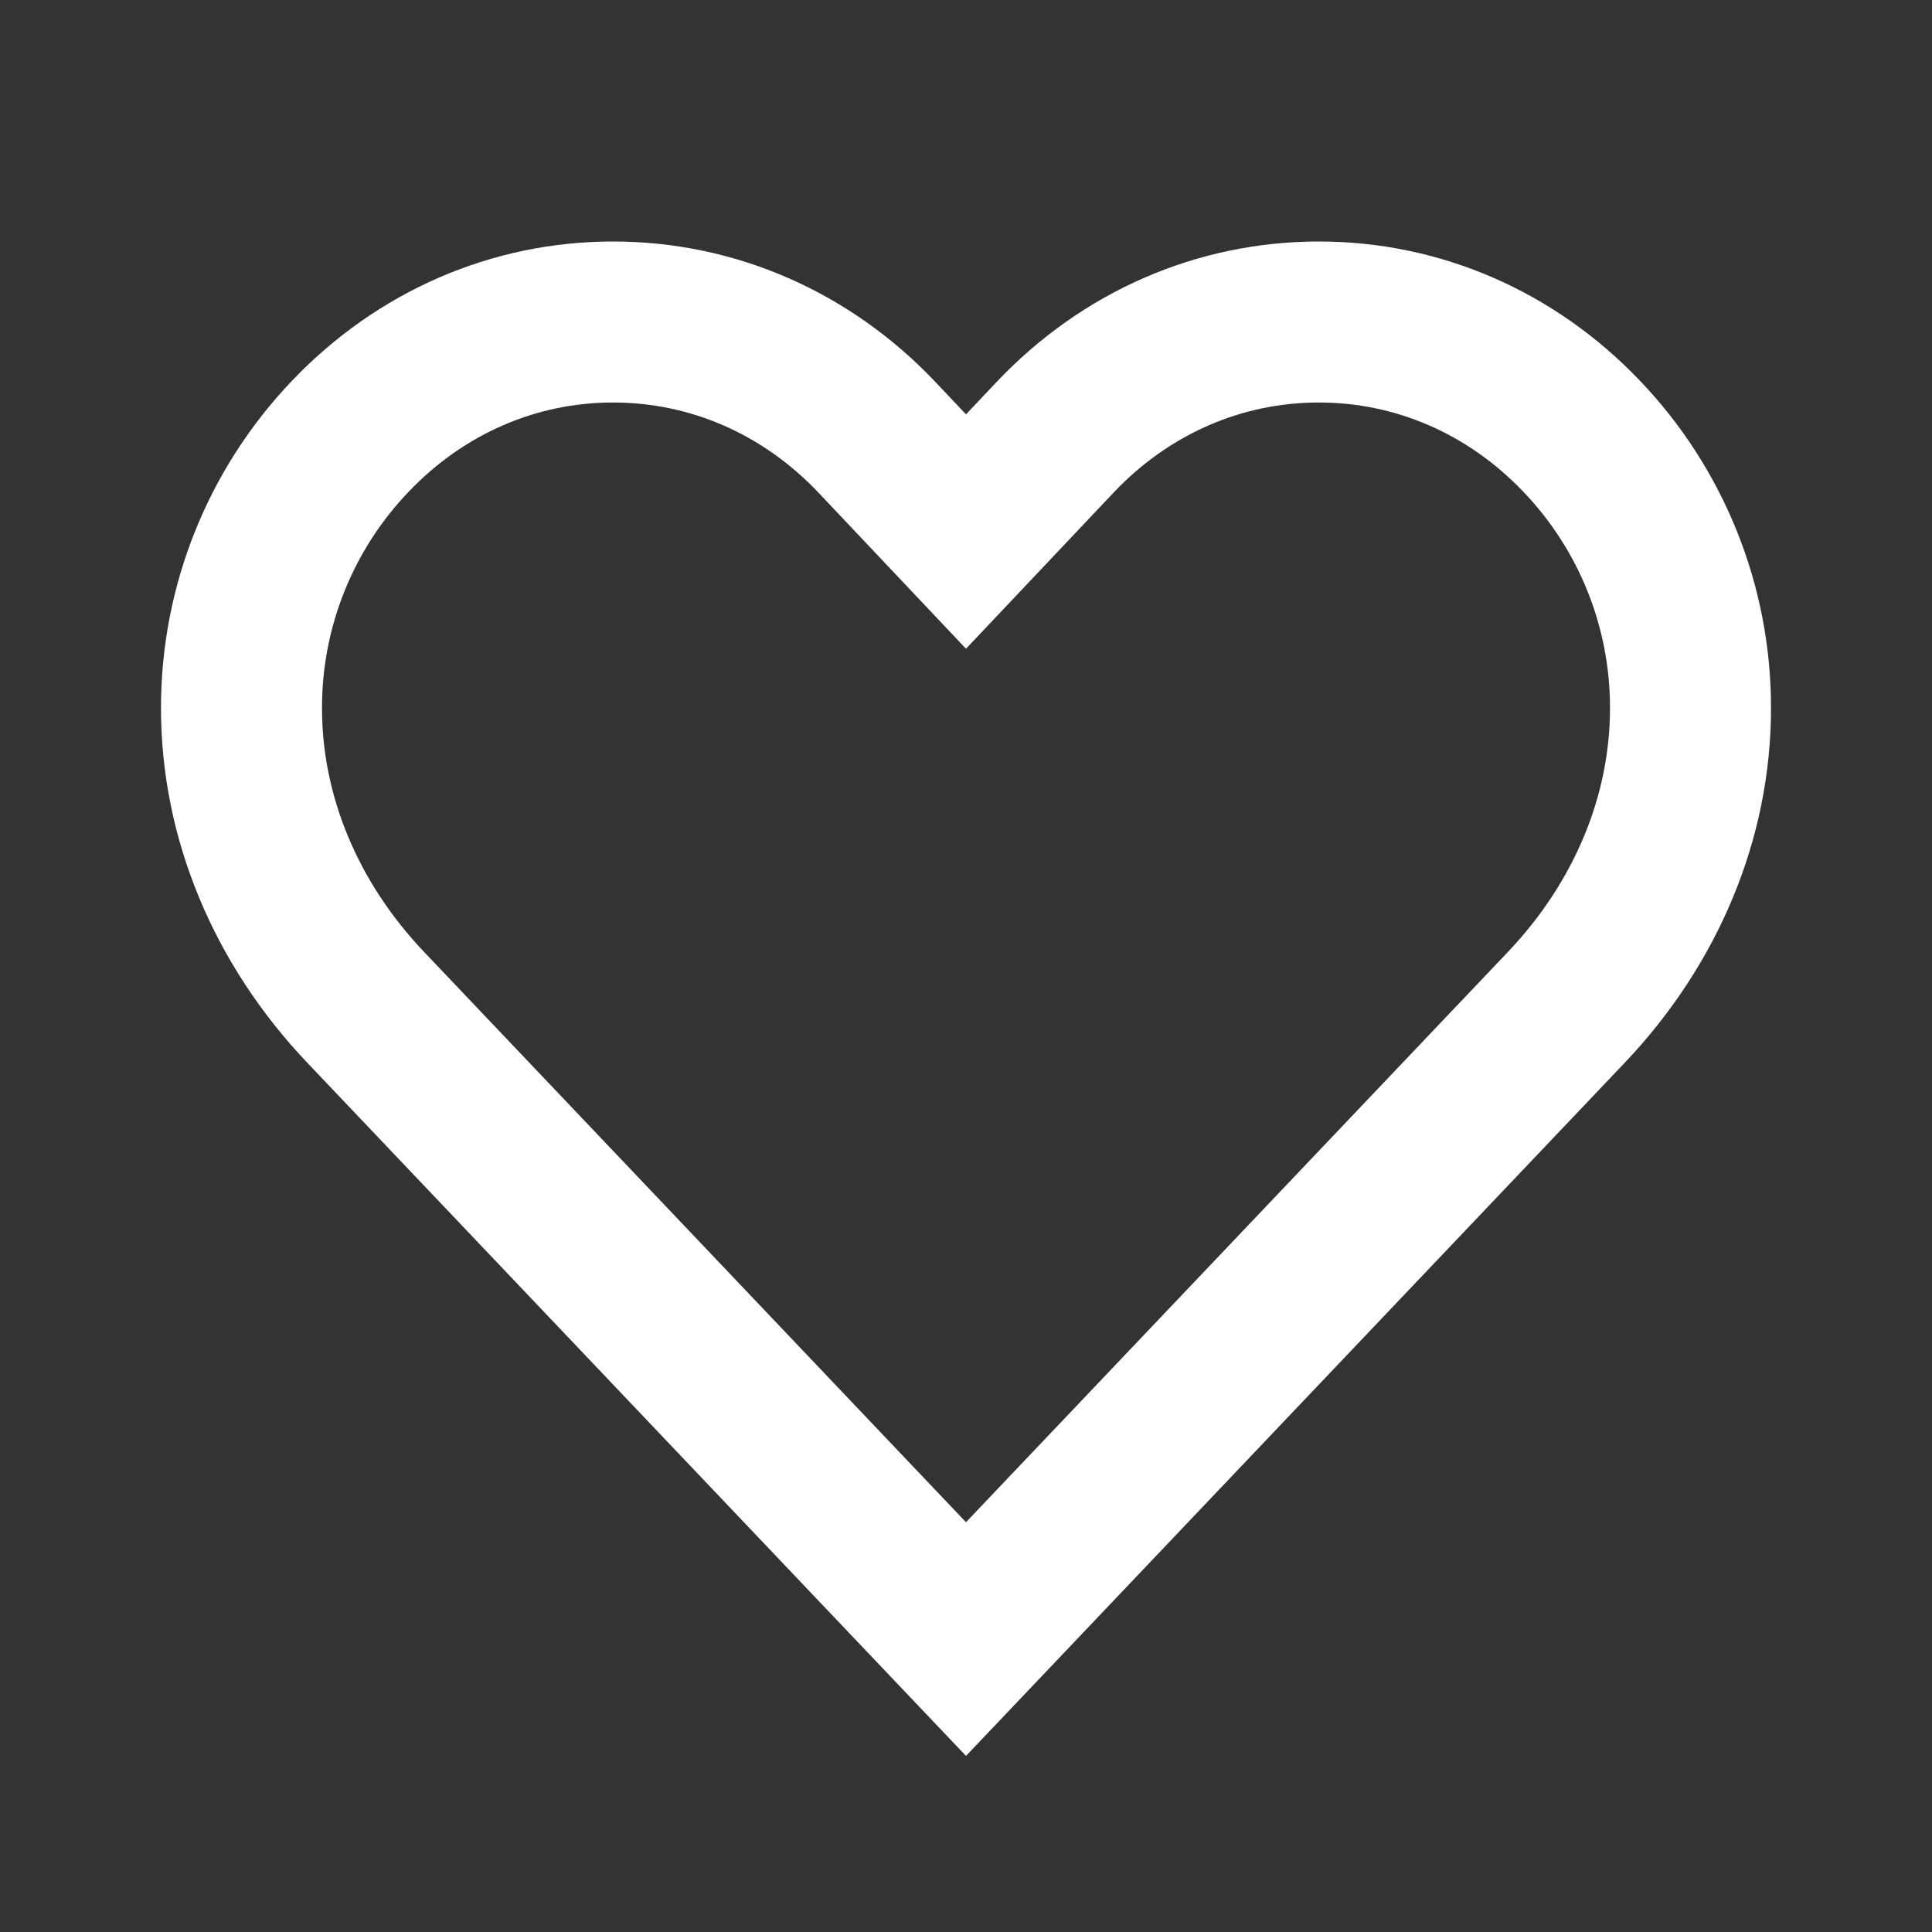 <svg width="24" height="24" viewBox="0 0 24 24" fill="none" xmlns="http://www.w3.org/2000/svg">
<rect x="0" y="0" width="24" height="24" fill="#333333" stroke="none"/>
<path d="M19.645 5.416C20.515 6.324 21.001 7.534 21 8.792C21.002 10.144 20.454 11.465 19.457 12.514L12 20.361L10.866 19.168L4.543 12.514C3.546 11.465 2.998 10.144 3 8.792C2.999 7.534 3.485 6.324 4.355 5.416C5.228 4.503 6.385 4 7.616 4C8.856 4 10.021 4.51 10.896 5.435L12 6.603L13.105 5.434C13.979 4.51 15.143 4 16.384 4C17.614 4 18.772 4.503 19.645 5.416Z" stroke="white" stroke-width="2"/>
</svg>
